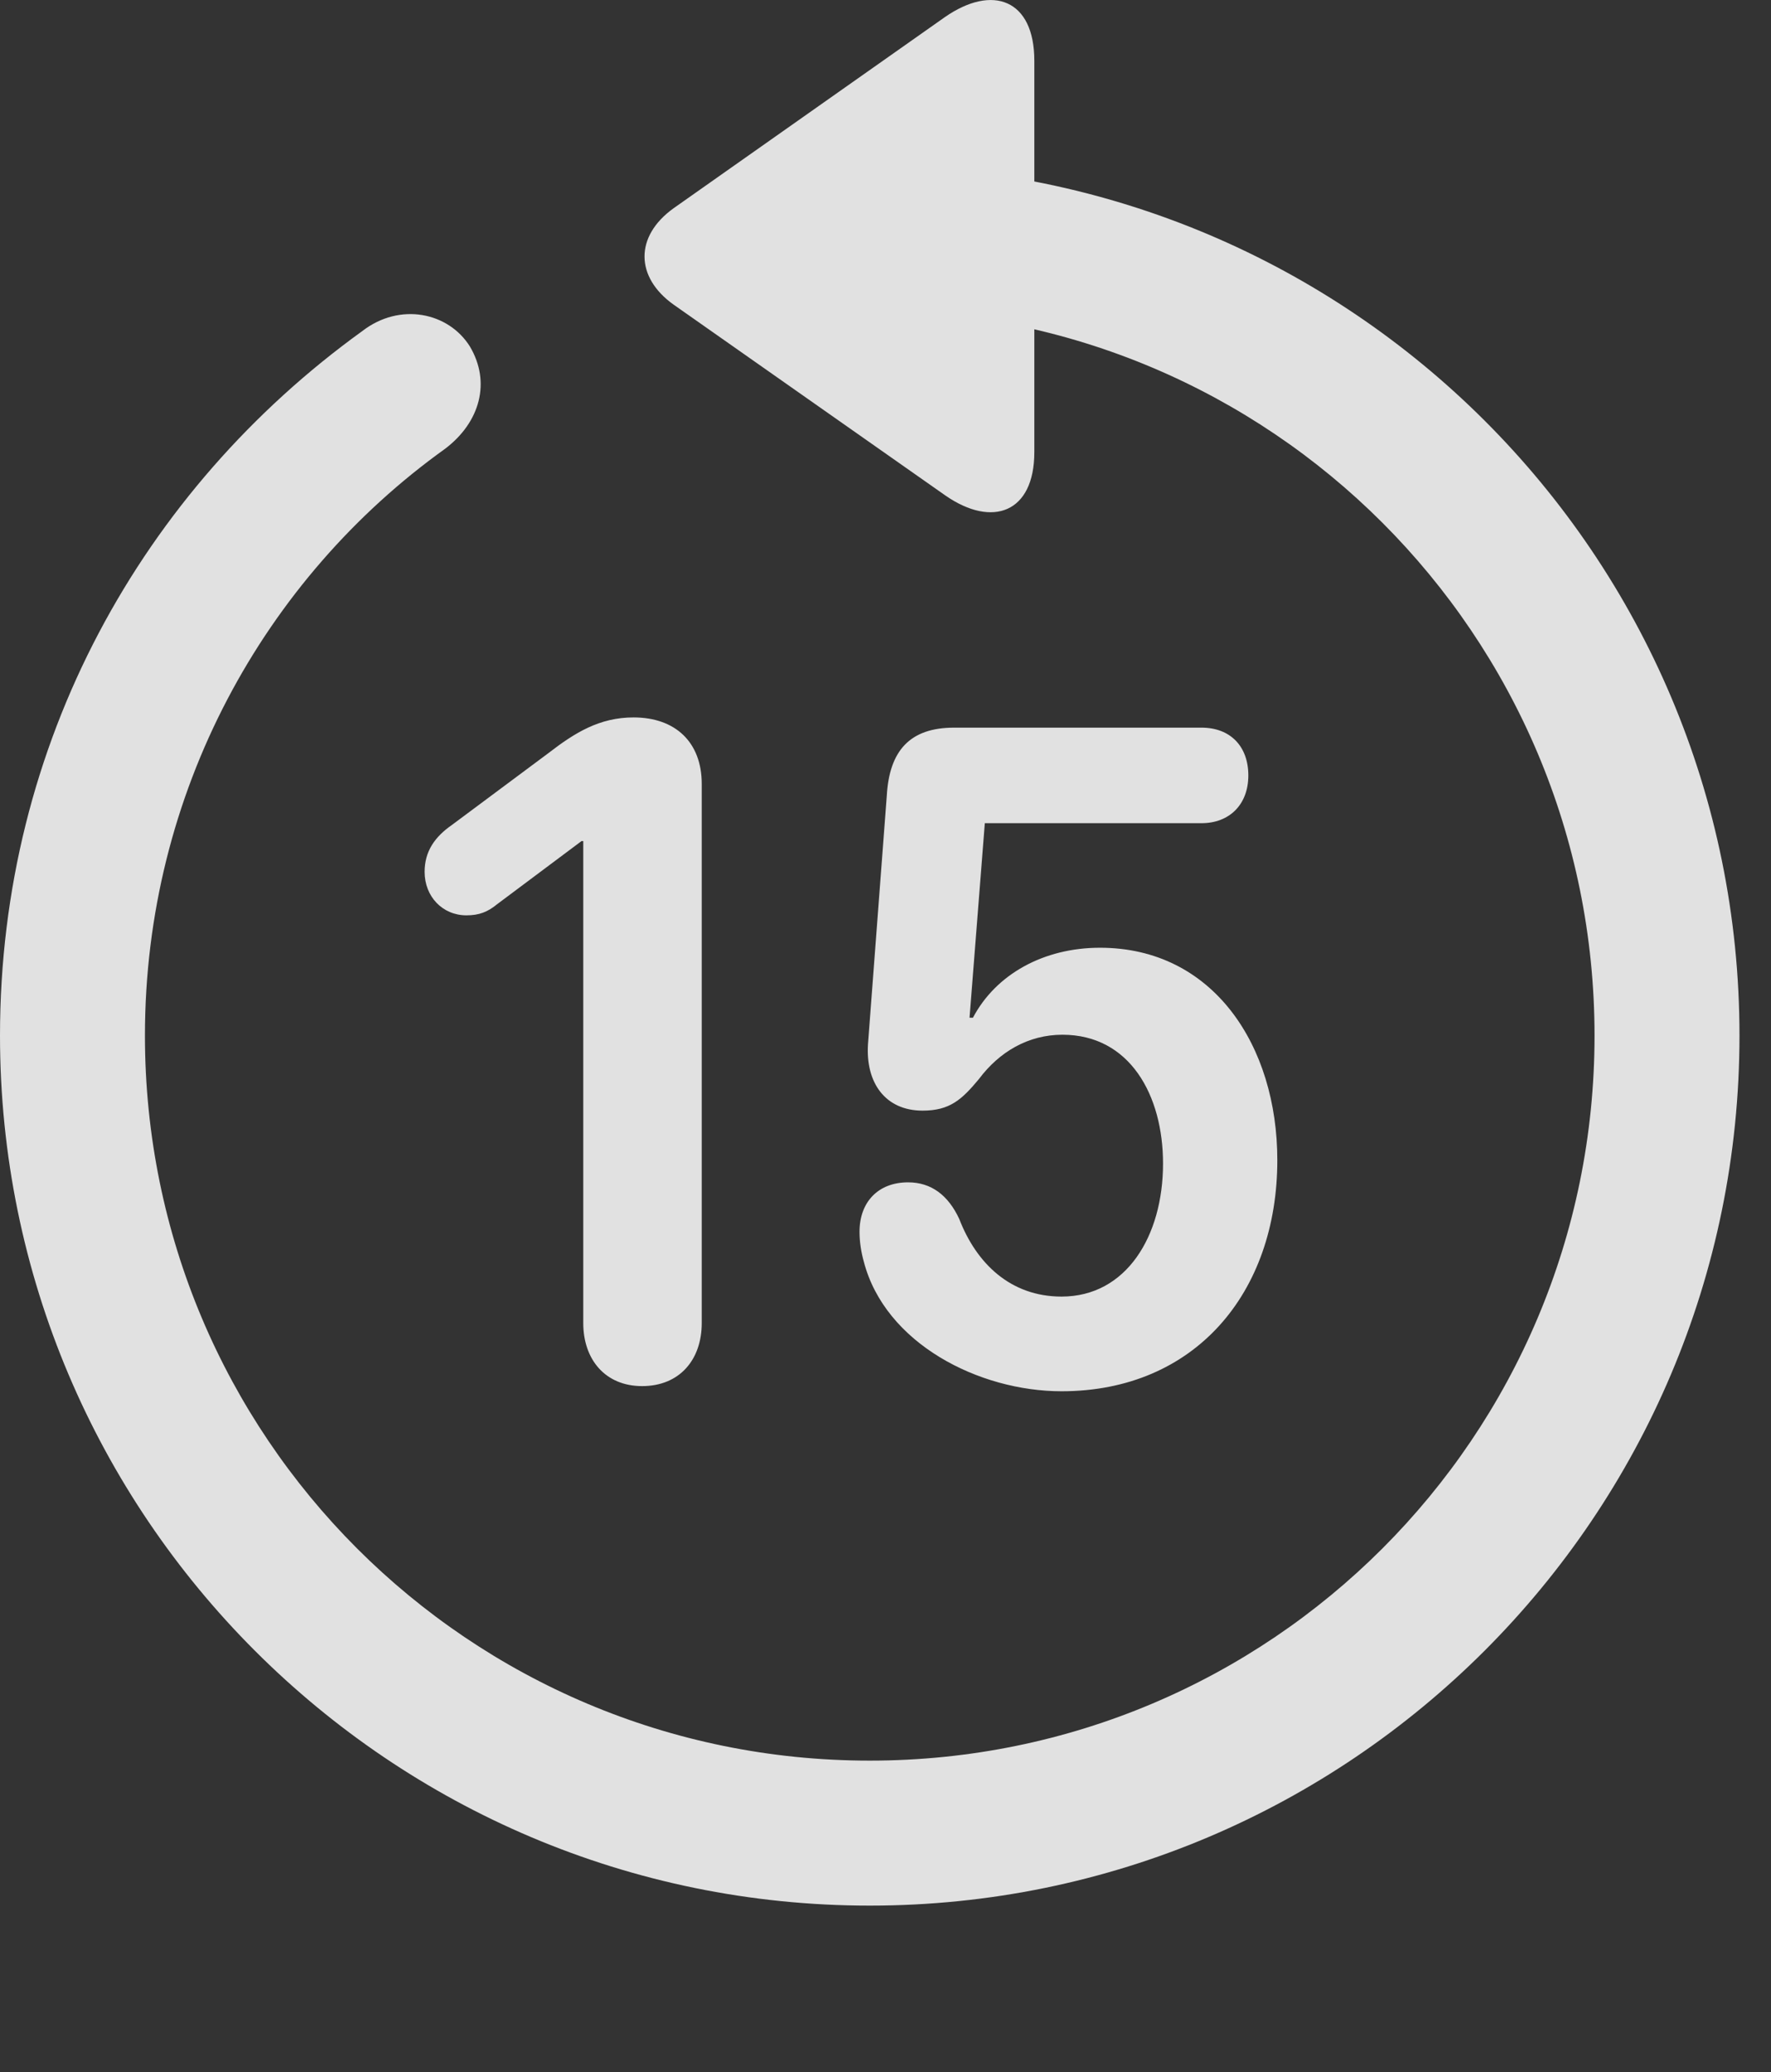 <?xml version="1.0" encoding="UTF-8"?>
<!--Generator: Apple Native CoreSVG 341-->
<!DOCTYPE svg
PUBLIC "-//W3C//DTD SVG 1.1//EN"
       "http://www.w3.org/Graphics/SVG/1.1/DTD/svg11.dtd">
<svg version="1.1" xmlns="http://www.w3.org/2000/svg" xmlns:xlink="http://www.w3.org/1999/xlink" viewBox="0 0 20.283 23.723">
 <rect x="0" y="0" width="20.283" height="23.723" fill="#333333" stroke="none"/>
 <g>
  <rect height="23.723" opacity="0" width="20.283" x="0" y="0"/>
  <path d="M11.846 0.695C11.846-0.008 11.367-0.184 10.82 0.197L7.715 2.384C7.266 2.706 7.275 3.175 7.715 3.488L10.83 5.675C11.367 6.046 11.846 5.87 11.846 5.177ZM9.961 21.818C15.459 21.818 19.922 17.355 19.922 11.857C19.922 6.359 15.469 1.906 9.951 1.896C9.492 1.906 9.131 2.277 9.131 2.716C9.131 3.175 9.502 3.556 9.961 3.556C14.551 3.556 18.262 7.267 18.262 11.857C18.262 16.447 14.551 20.158 9.961 20.158C5.371 20.158 1.66 16.447 1.66 11.857C1.66 9.074 3.027 6.622 5.098 5.138C5.498 4.835 5.625 4.376 5.381 3.966C5.137 3.576 4.58 3.458 4.15 3.79C1.631 5.607 0 8.507 0 11.857C0 17.355 4.463 21.818 9.961 21.818Z" fill="white" fill-opacity="0.85"/>
  <path d="M7.354 15.87C7.783 15.87 8.037 15.568 8.037 15.148L8.037 8.976C8.037 8.497 7.734 8.214 7.256 8.214C6.865 8.214 6.582 8.39 6.279 8.624L5.176 9.445C4.98 9.581 4.863 9.747 4.863 9.982C4.863 10.265 5.068 10.48 5.342 10.48C5.488 10.48 5.586 10.441 5.693 10.353L6.66 9.63L6.68 9.63L6.68 15.148C6.68 15.568 6.934 15.87 7.354 15.87ZM12.158 15.929C13.682 15.929 14.629 14.806 14.629 13.283C14.629 11.974 13.896 10.851 12.598 10.851C11.953 10.851 11.406 11.154 11.143 11.652L11.104 11.652L11.279 9.425L13.76 9.425C14.082 9.425 14.297 9.21 14.297 8.878C14.297 8.546 14.092 8.331 13.76 8.331L10.928 8.331C10.42 8.331 10.185 8.595 10.156 9.113L9.941 11.954C9.912 12.394 10.137 12.716 10.566 12.716C10.879 12.716 11.016 12.589 11.211 12.355C11.445 12.042 11.777 11.847 12.168 11.847C12.94 11.847 13.32 12.54 13.32 13.322C13.32 14.152 12.9 14.845 12.158 14.845C11.572 14.845 11.182 14.464 10.986 13.956C10.859 13.683 10.664 13.537 10.4 13.537C10.059 13.537 9.844 13.761 9.844 14.103C9.844 14.22 9.863 14.337 9.893 14.445C10.137 15.382 11.211 15.929 12.158 15.929Z" fill="white" fill-opacity="0.85"/>
 </g>
</svg>

